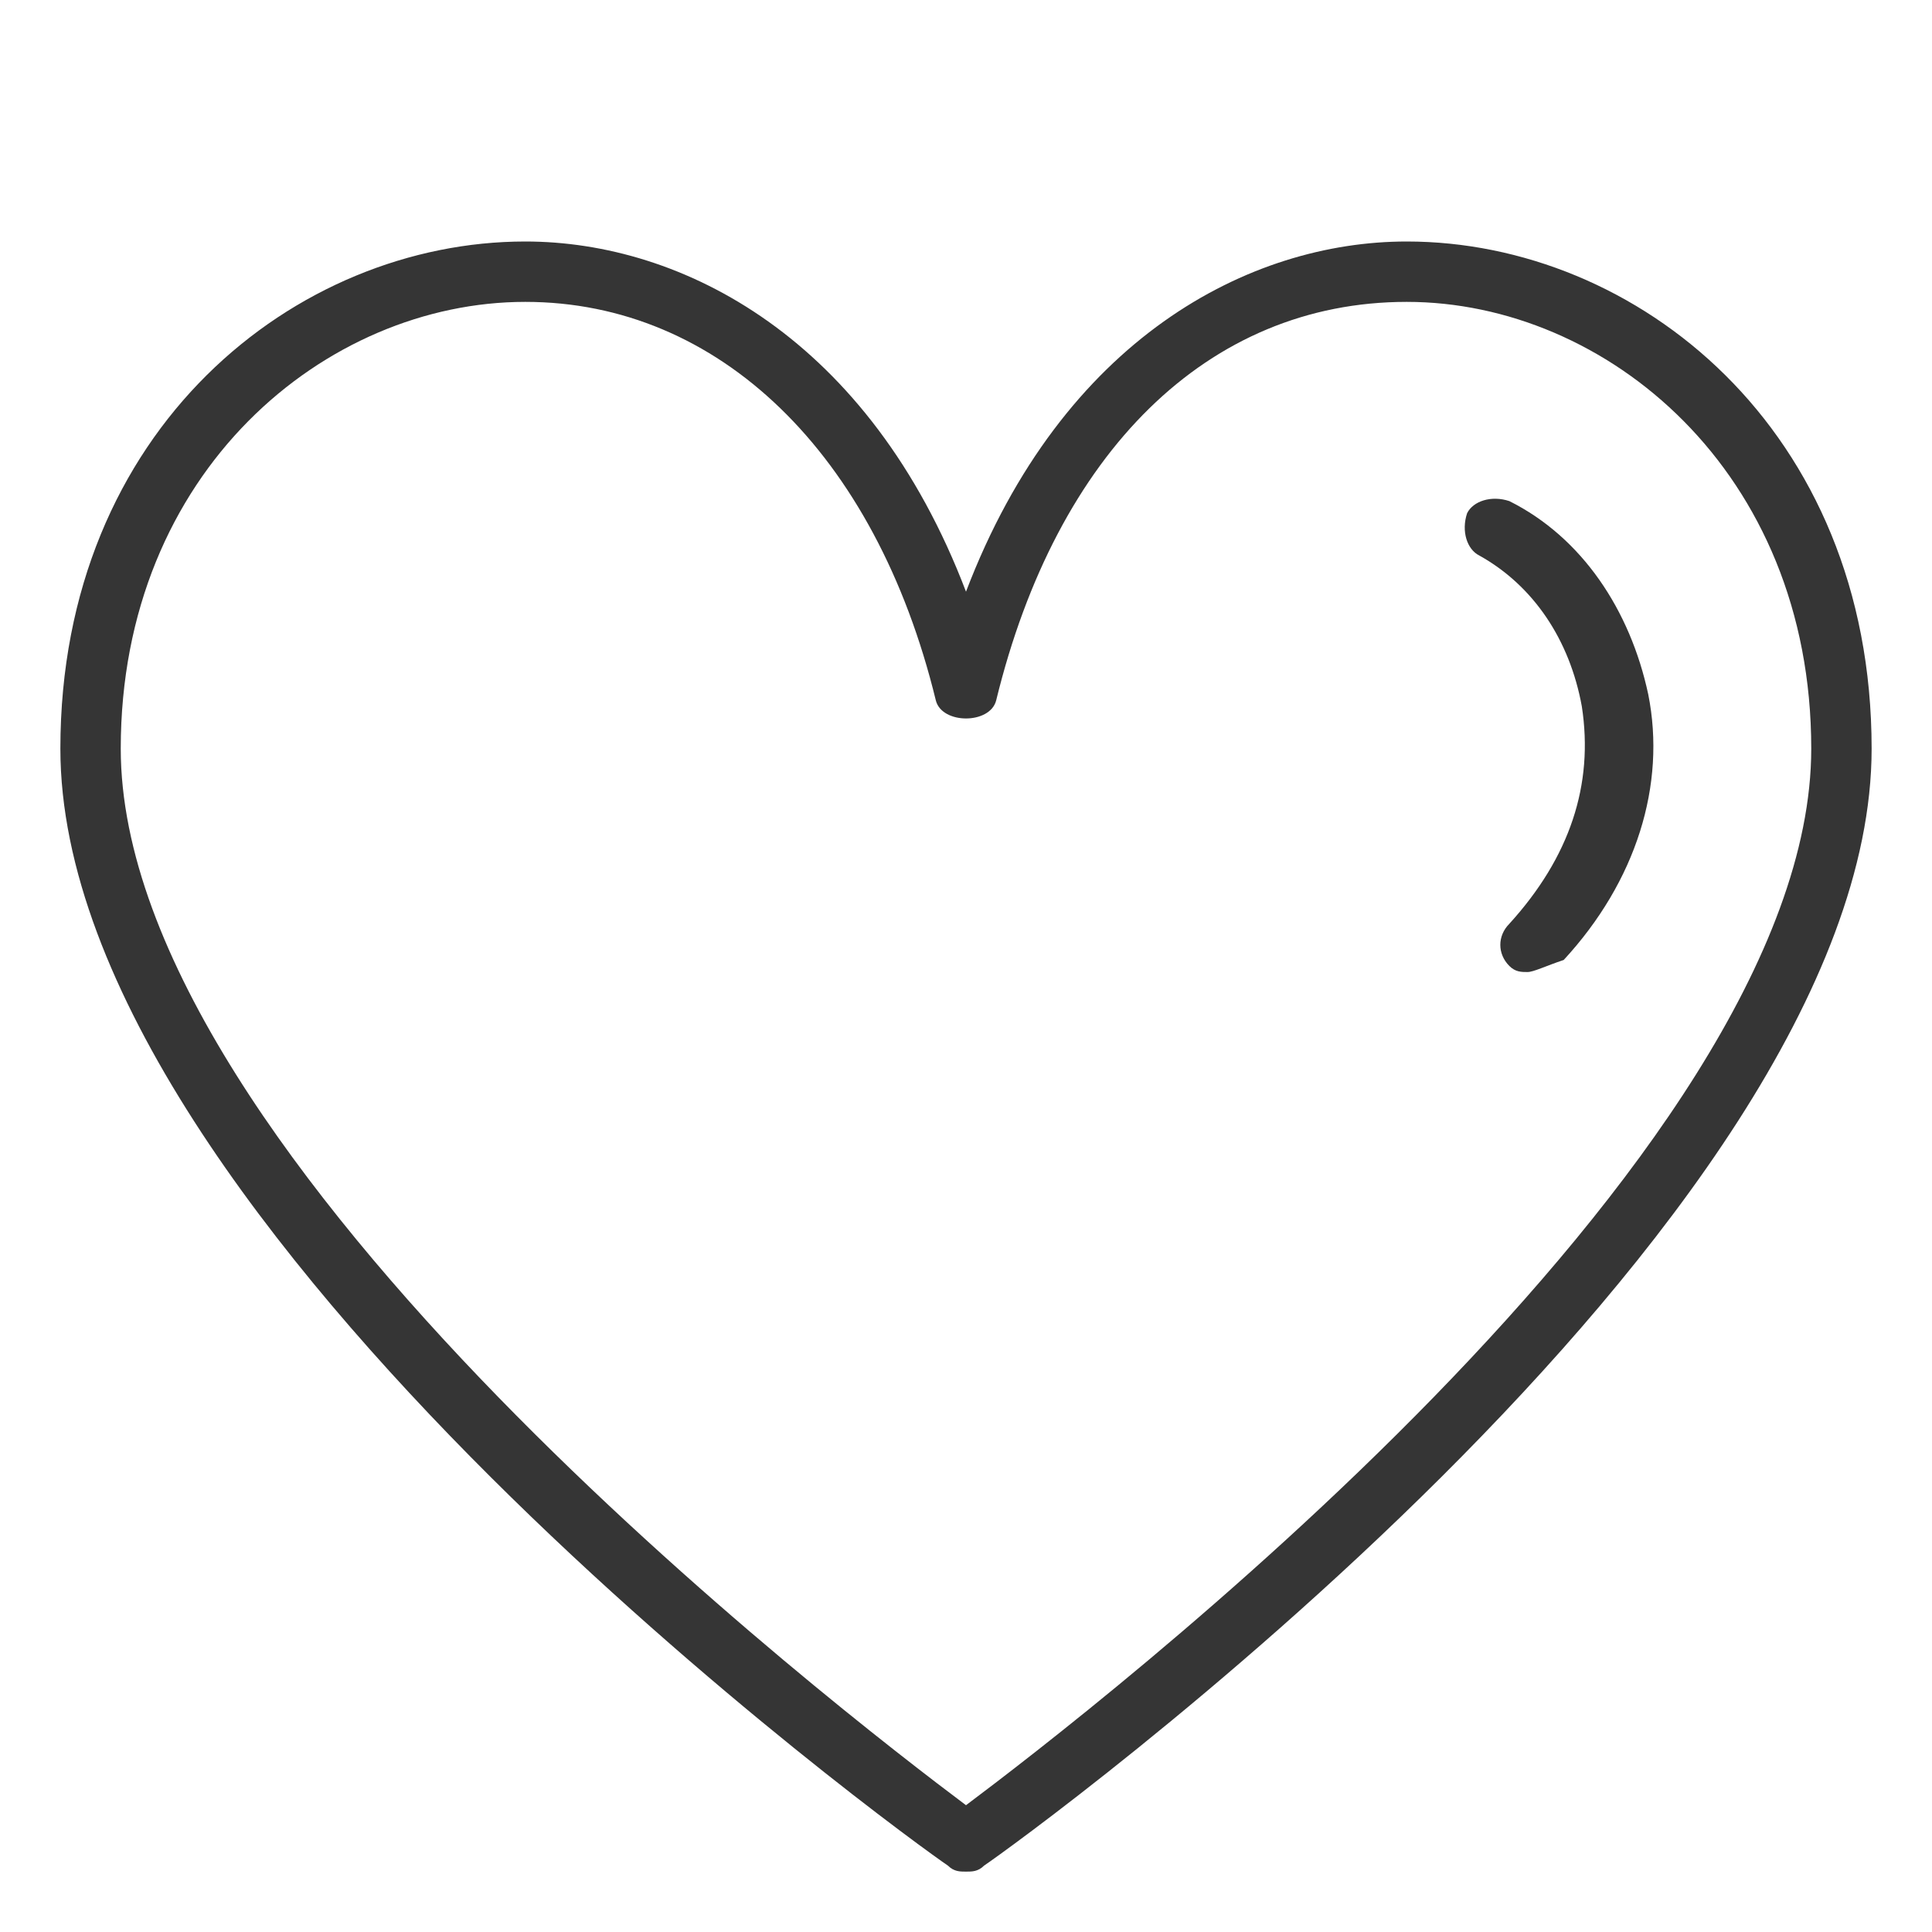 <?xml version="1.0" encoding="utf-8"?>
<!-- Generator: Adobe Illustrator 18.1.1, SVG Export Plug-In . SVG Version: 6.00 Build 0)  -->
<!DOCTYPE svg PUBLIC "-//W3C//DTD SVG 1.1//EN" "http://www.w3.org/Graphics/SVG/1.1/DTD/svg11.dtd">
<svg version="1.1" xmlns="http://www.w3.org/2000/svg" xmlns:xlink="http://www.w3.org/1999/xlink" x="0px" y="0px"
	 viewBox="0 0 32 32" enable-background="new 0 0 32 32" xml:space="preserve">
<g id="Circle_Center" display="none">
	<g display="inline" opacity="0.5">
		<rect y="0" fill="none" stroke="#E30613" stroke-width="0.125" stroke-miterlimit="10" width="32" height="32"/>
		<line fill="none" stroke="#E30613" stroke-width="0.125" stroke-miterlimit="10" x1="0" y1="16" x2="32" y2="16"/>
		<line fill="none" stroke="#E30613" stroke-width="0.125" stroke-miterlimit="10" x1="16" y1="0" x2="16" y2="32"/>
		<circle fill="none" stroke="#E30613" stroke-width="0.125" stroke-miterlimit="10" cx="16" cy="16" r="15"/>
	</g>
</g>
<g id="Layer_3" display="none">
</g>
<g id="Layer_4" display="none">
	
		<rect x="1" y="1" display="inline" fill="none" stroke="#FFED00" stroke-width="0.188" stroke-miterlimit="10" width="30" height="30"/>
</g>
<g id="Layer_1">
	<g>
		<g>
			<path fill="#353535" d="M16,31c-0.1,0-0.2,0-0.3-0.1C15.1,30.5,1,20.3,1,12.4C1,7.1,4.9,4,8.7,4c2.6,0,5.7,1.6,7.3,5.8
				C17.6,5.6,20.7,4,23.3,4c3.8,0,7.7,3.1,7.7,8.4c0,7.9-14.1,18.1-14.7,18.5C16.2,31,16.1,31,16,31z M8.7,5C5.4,5,2,7.8,2,12.4
				c0,6.8,12,16,14,17.5c2-1.5,14-10.7,14-17.5C30,7.8,26.6,5,23.3,5c-3.3,0-5.8,2.5-6.8,6.6c-0.1,0.4-0.9,0.4-1,0
				C14.5,7.5,11.9,5,8.7,5z"/>
		</g>
		<g>
			<path fill="#353535" d="M25.3,16.1c-0.1,0-0.2,0-0.3-0.1c-0.2-0.2-0.2-0.5,0-0.7c1-1.1,1.4-2.3,1.2-3.6c-0.2-1.1-0.8-2-1.7-2.5
				c-0.2-0.1-0.3-0.4-0.2-0.7c0.1-0.2,0.4-0.3,0.7-0.2c1.2,0.6,2,1.8,2.3,3.2c0.3,1.5-0.2,3.1-1.4,4.4C25.6,16,25.4,16.1,25.3,16.1z
				"/>
		</g>
	</g>
</g>
<g id="Text" display="none">
</g>
<g id="Pixel_grid" display="none">
</g>
<g id="Layer_5" display="none">
</g>
<g id="Layer_8" display="none">
</g>
</svg>
